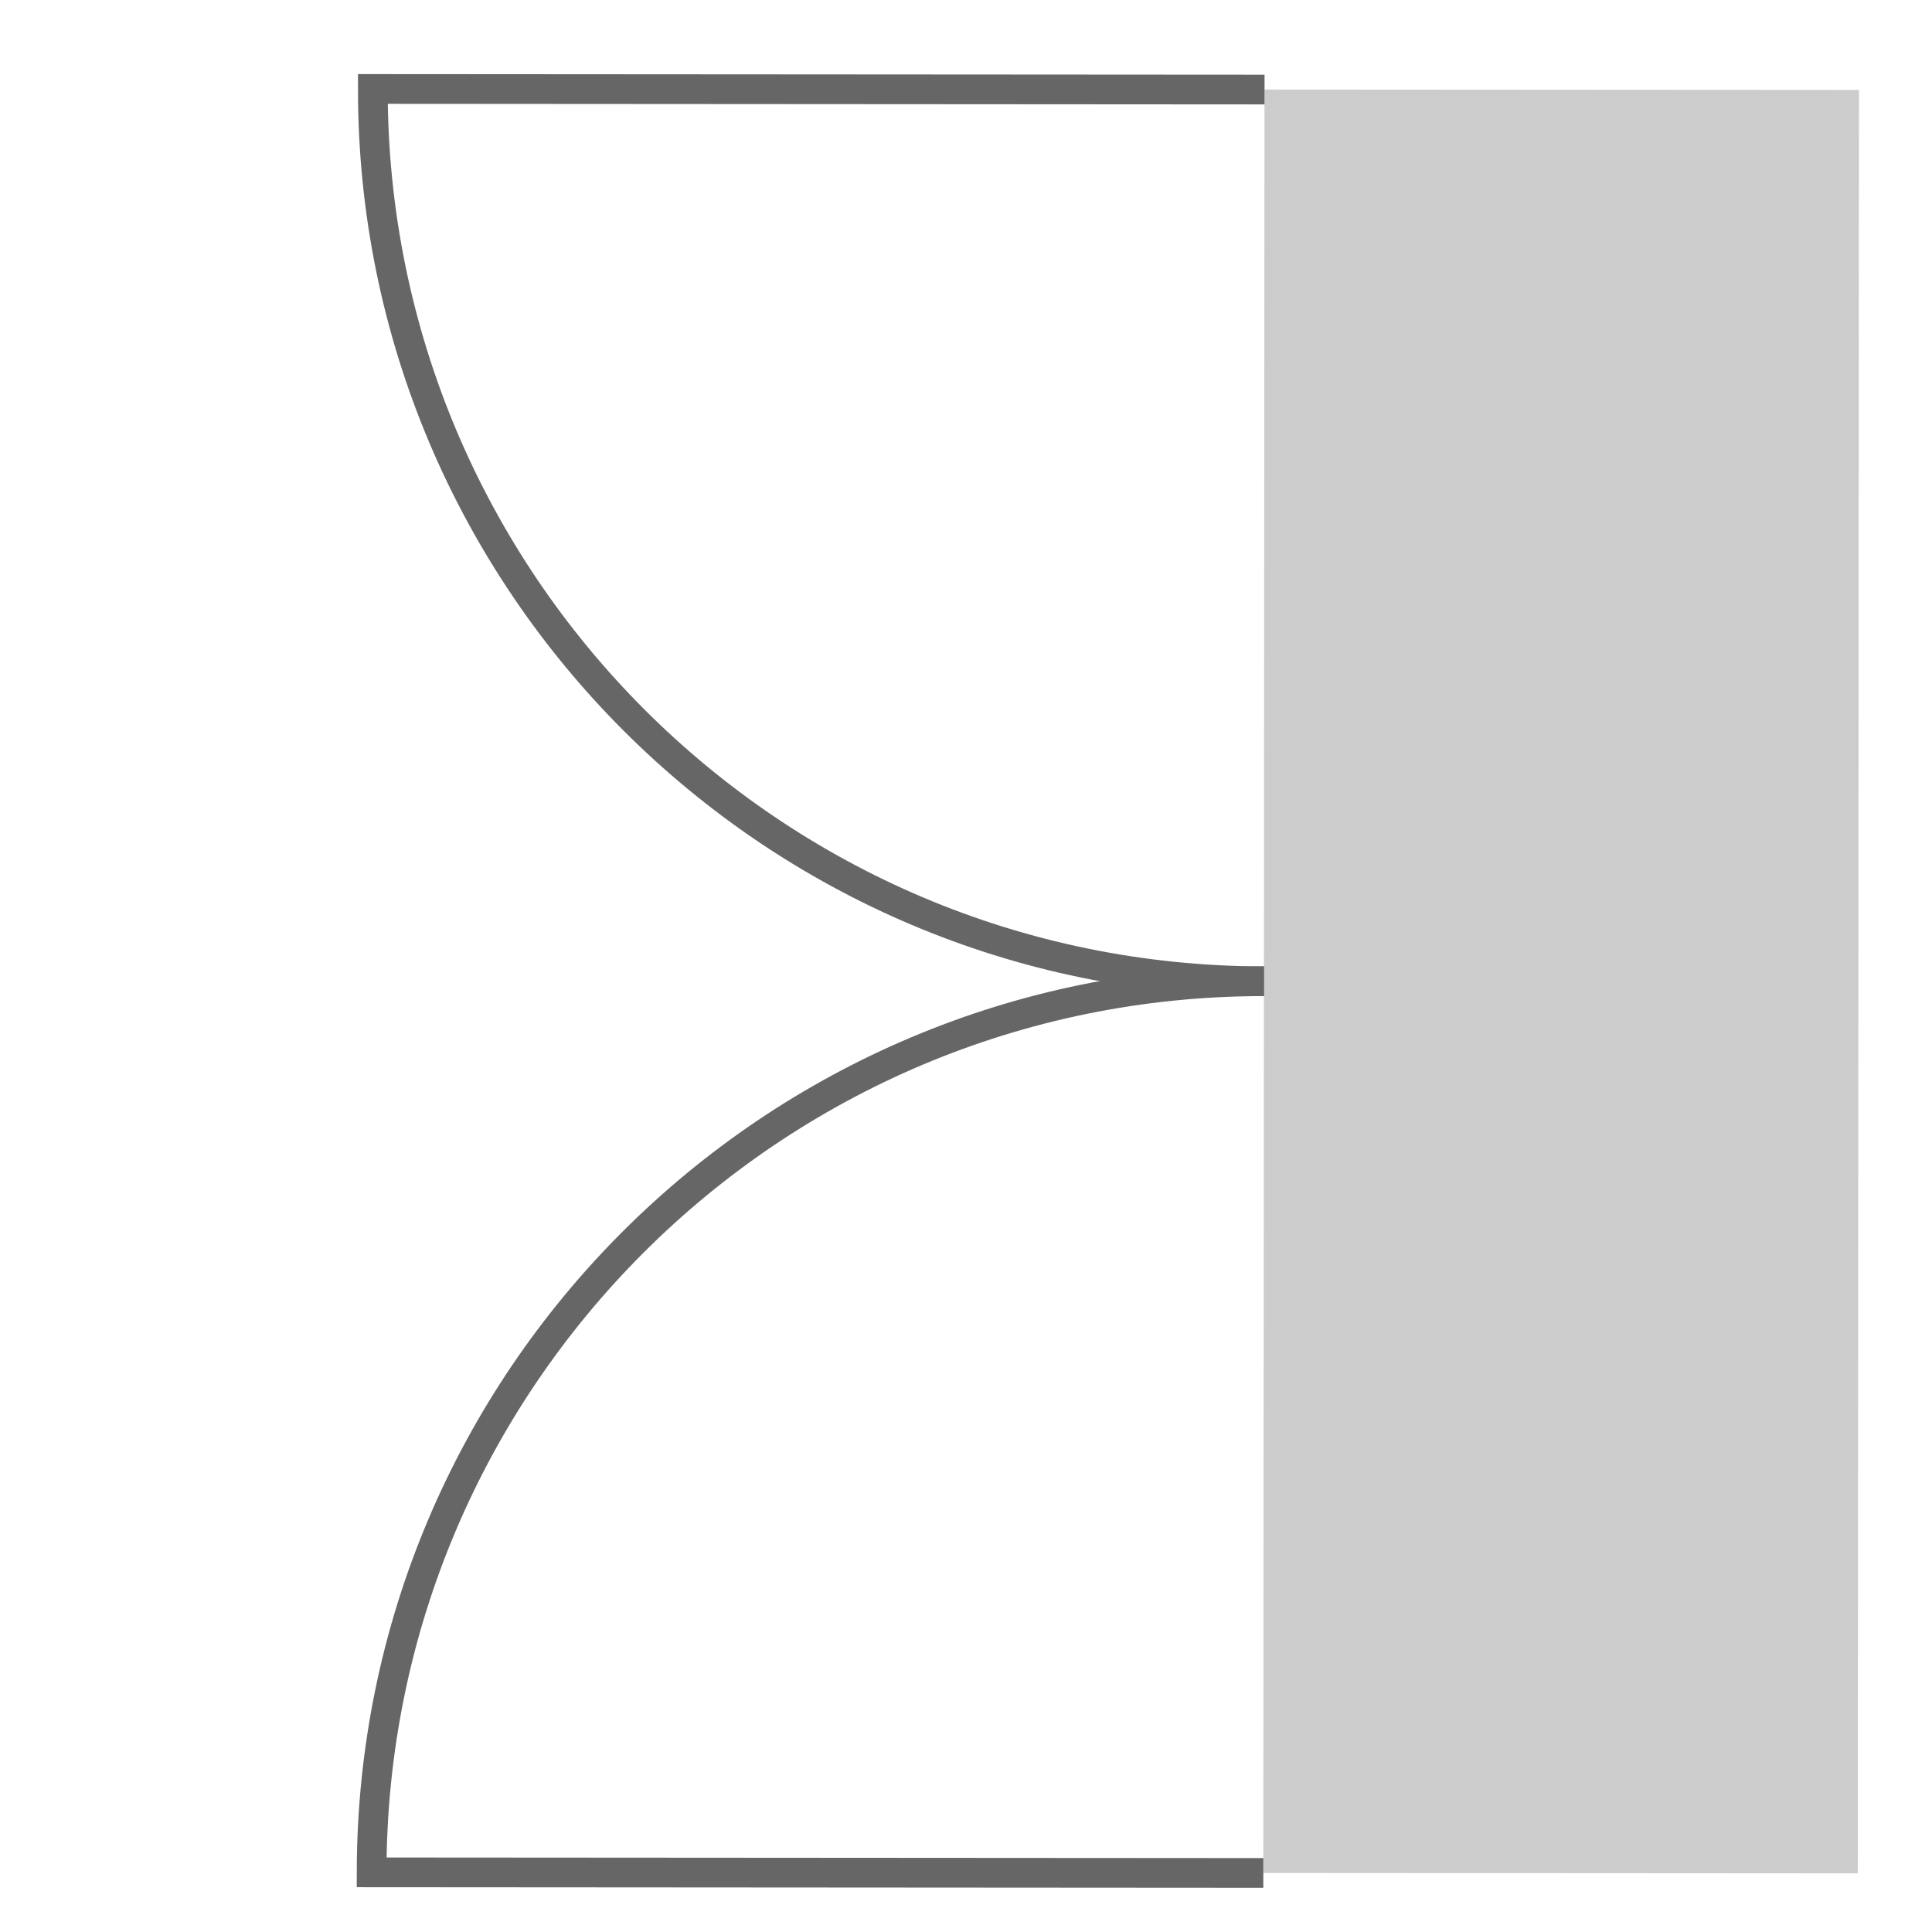 <svg height="65" viewBox="0 0 65 65" width="65" xmlns="http://www.w3.org/2000/svg"><path d="m42.503 63.013 20.0.013.04-60-20-.013z" fill="#ccc"/><g fill="none" stroke="#666"><path d="m42.503 63.013-30-.02c.011-16.569 13.452-29.991 30.02-29.98"/><path d="m42.544 3.013-30-.02c-.011 16.569 13.411 30.009 29.98 30.02"/></g></svg>